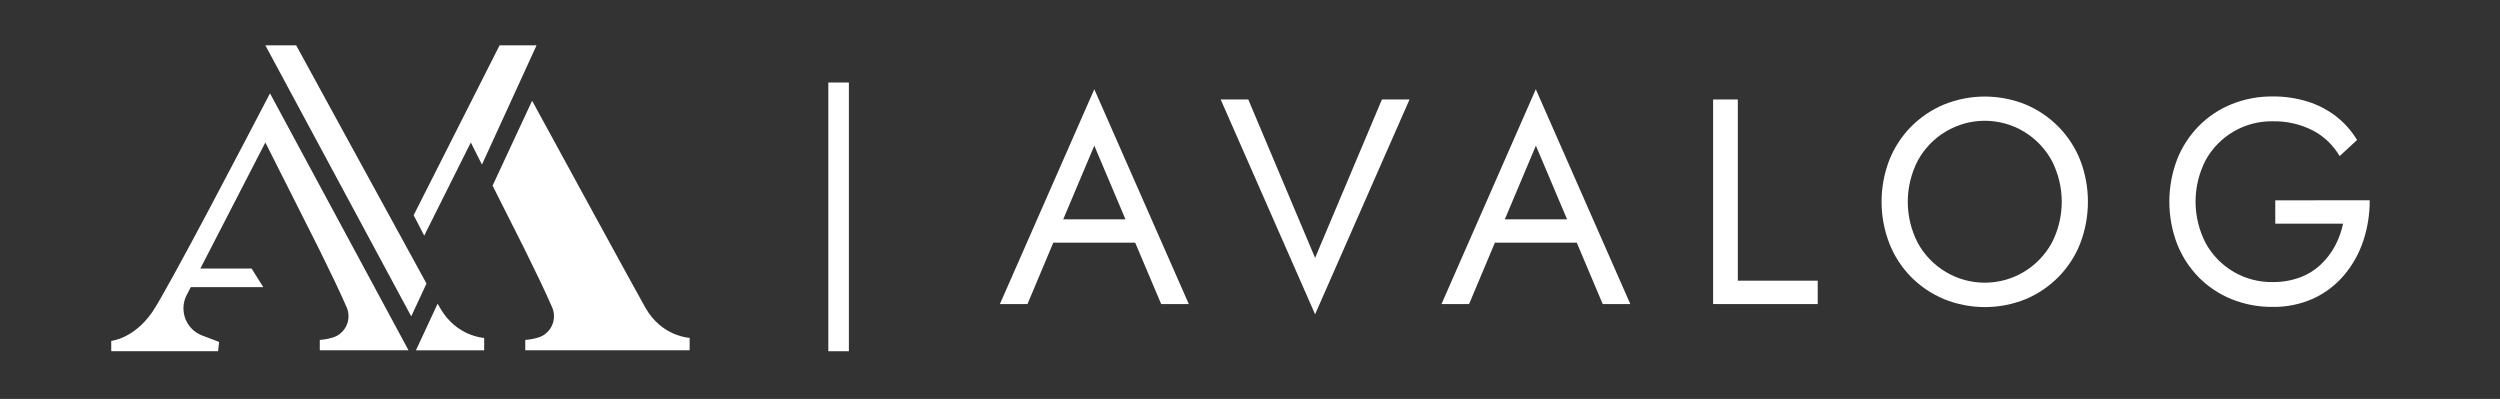 <svg width="282" height="45" viewBox="0 0 282 45" fill="none" xmlns="http://www.w3.org/2000/svg">
<rect x="0" y="0" width="282" height="45" fill="#333333" stroke="none"/>
<path d="M112.787 34.299H115.899L118.81 27.376H128.049L130.983 34.299H134.098L123.437 10.068L112.787 34.299ZM126.953 24.739H119.932L123.437 16.431L126.953 24.739Z" fill="white"/>
<path d="M148.343 29.09L140.806 11.222H137.693L148.343 35.453L158.995 11.222H155.88L148.343 29.09Z" fill="white"/>
<path d="M162.599 34.299H165.712L168.623 27.376H177.861L180.786 34.299H183.901L173.239 10.068L162.599 34.299ZM176.765 24.739H169.744L173.249 16.431L176.765 24.739Z" fill="white"/>
<path d="M196.025 11.222H193.239V34.298H205.038V31.661H196.025V11.222Z" fill="white"/>
<path d="M232.204 14.305C231.15 13.235 229.898 12.384 228.519 11.798C225.55 10.589 222.229 10.589 219.26 11.798C217.872 12.381 216.612 13.232 215.551 14.305C214.497 15.381 213.667 16.659 213.111 18.063C211.952 21.081 211.952 24.424 213.111 27.441C213.664 28.856 214.496 30.143 215.556 31.226C216.615 32.299 217.876 33.151 219.264 33.732C222.234 34.941 225.554 34.941 228.524 33.732C229.904 33.148 231.156 32.297 232.209 31.226C233.268 30.146 234.099 28.862 234.652 27.451C235.807 24.433 235.807 21.091 234.652 18.073C234.096 16.664 233.263 15.383 232.204 14.305ZM231.435 27.409C230.688 28.766 229.594 29.897 228.265 30.684C226.937 31.472 225.423 31.888 223.881 31.888C222.339 31.888 220.826 31.472 219.497 30.684C218.169 29.897 217.075 28.766 216.328 27.409C215.585 25.973 215.197 24.379 215.197 22.761C215.197 21.142 215.585 19.548 216.328 18.112C217.073 16.753 218.166 15.619 219.495 14.829C220.823 14.04 222.338 13.623 223.881 13.623C225.424 13.623 226.939 14.04 228.268 14.829C229.596 15.619 230.69 16.753 231.435 18.112C232.178 19.548 232.566 21.142 232.566 22.761C232.566 24.379 232.178 25.973 231.435 27.409Z" fill="white"/>
<path d="M256.651 22.599V25.233H264.3C264.111 26.119 263.799 26.974 263.373 27.772C262.948 28.555 262.4 29.264 261.75 29.871C261.072 30.501 260.275 30.988 259.407 31.305C258.424 31.658 257.387 31.831 256.343 31.815C254.816 31.84 253.311 31.448 251.987 30.682C250.663 29.916 249.569 28.805 248.822 27.465C248.058 26.009 247.658 24.388 247.658 22.742C247.658 21.096 248.058 19.475 248.822 18.019C249.573 16.683 250.668 15.576 251.991 14.813C253.315 14.05 254.818 13.659 256.343 13.682C257.923 13.644 259.488 14.001 260.897 14.722C262.15 15.381 263.194 16.38 263.91 17.606L265.876 15.792C265.249 14.747 264.432 13.83 263.468 13.09C262.501 12.356 261.415 11.799 260.258 11.442C258.988 11.056 257.667 10.867 256.341 10.88C254.758 10.865 253.188 11.162 251.719 11.754C250.328 12.315 249.066 13.157 248.011 14.228C246.953 15.308 246.123 16.592 245.57 18.003C244.412 21.06 244.412 24.44 245.57 27.497C246.124 28.908 246.954 30.192 248.011 31.272C249.067 32.342 250.329 33.182 251.719 33.744C253.188 34.336 254.758 34.633 256.341 34.618C257.95 34.647 259.545 34.315 261.011 33.646C262.335 33.023 263.509 32.117 264.45 30.992C265.398 29.86 266.121 28.557 266.583 27.152C267.068 25.68 267.312 24.138 267.303 22.587L256.651 22.599Z" fill="white"/>
<path d="M53.108 16.07L54.364 18.565L60.525 5.111H56.353L46.66 24.273L47.852 26.585L53.108 16.07Z" fill="white"/>
<path d="M72.809 34.723C71.634 32.653 63.116 17.038 60.022 11.365L55.563 20.941L59.176 28.113C60.404 30.591 61.535 32.949 62.279 34.66C62.426 34.996 62.497 35.361 62.489 35.727C62.48 36.094 62.392 36.455 62.23 36.784C62.068 37.113 61.836 37.402 61.551 37.631C61.266 37.861 60.935 38.024 60.581 38.111C60.146 38.233 59.7 38.311 59.25 38.344V39.51H77.792V38.111C77.792 38.111 74.663 37.987 72.809 34.723Z" fill="white"/>
<path d="M30.455 10.53C27.959 15.326 18.866 32.753 17.184 35.189C15.098 38.22 12.548 38.453 12.548 38.453V39.619H24.601L24.716 38.57L22.797 37.84C22.377 37.682 21.994 37.437 21.672 37.121C21.351 36.806 21.098 36.427 20.929 36.008C20.761 35.589 20.681 35.14 20.694 34.688C20.707 34.237 20.813 33.793 21.006 33.385L21.518 32.391H29.699L28.381 30.293H22.6L29.931 16.07L35.999 28.113C37.227 30.591 38.358 32.949 39.102 34.66C39.249 34.996 39.32 35.361 39.312 35.727C39.303 36.094 39.215 36.455 39.053 36.784C38.891 37.113 38.659 37.402 38.374 37.631C38.089 37.86 37.758 38.024 37.404 38.111C36.969 38.233 36.523 38.311 36.073 38.344V39.51H46.079L45.293 38.05L30.455 10.53Z" fill="white"/>
<path d="M33.408 5.111H29.931L46.387 35.684L48.109 31.983C44.403 25.235 33.408 5.111 33.408 5.111Z" fill="white"/>
<path d="M49.632 34.723C49.565 34.606 49.476 34.446 49.365 34.257L47.629 37.987L46.915 39.517H54.615V38.118C54.615 38.118 51.486 37.987 49.632 34.723Z" fill="white"/>
<path d="M95.754 9.308H93.436V39.619H95.754V9.308Z" fill="white"/>
</svg>
